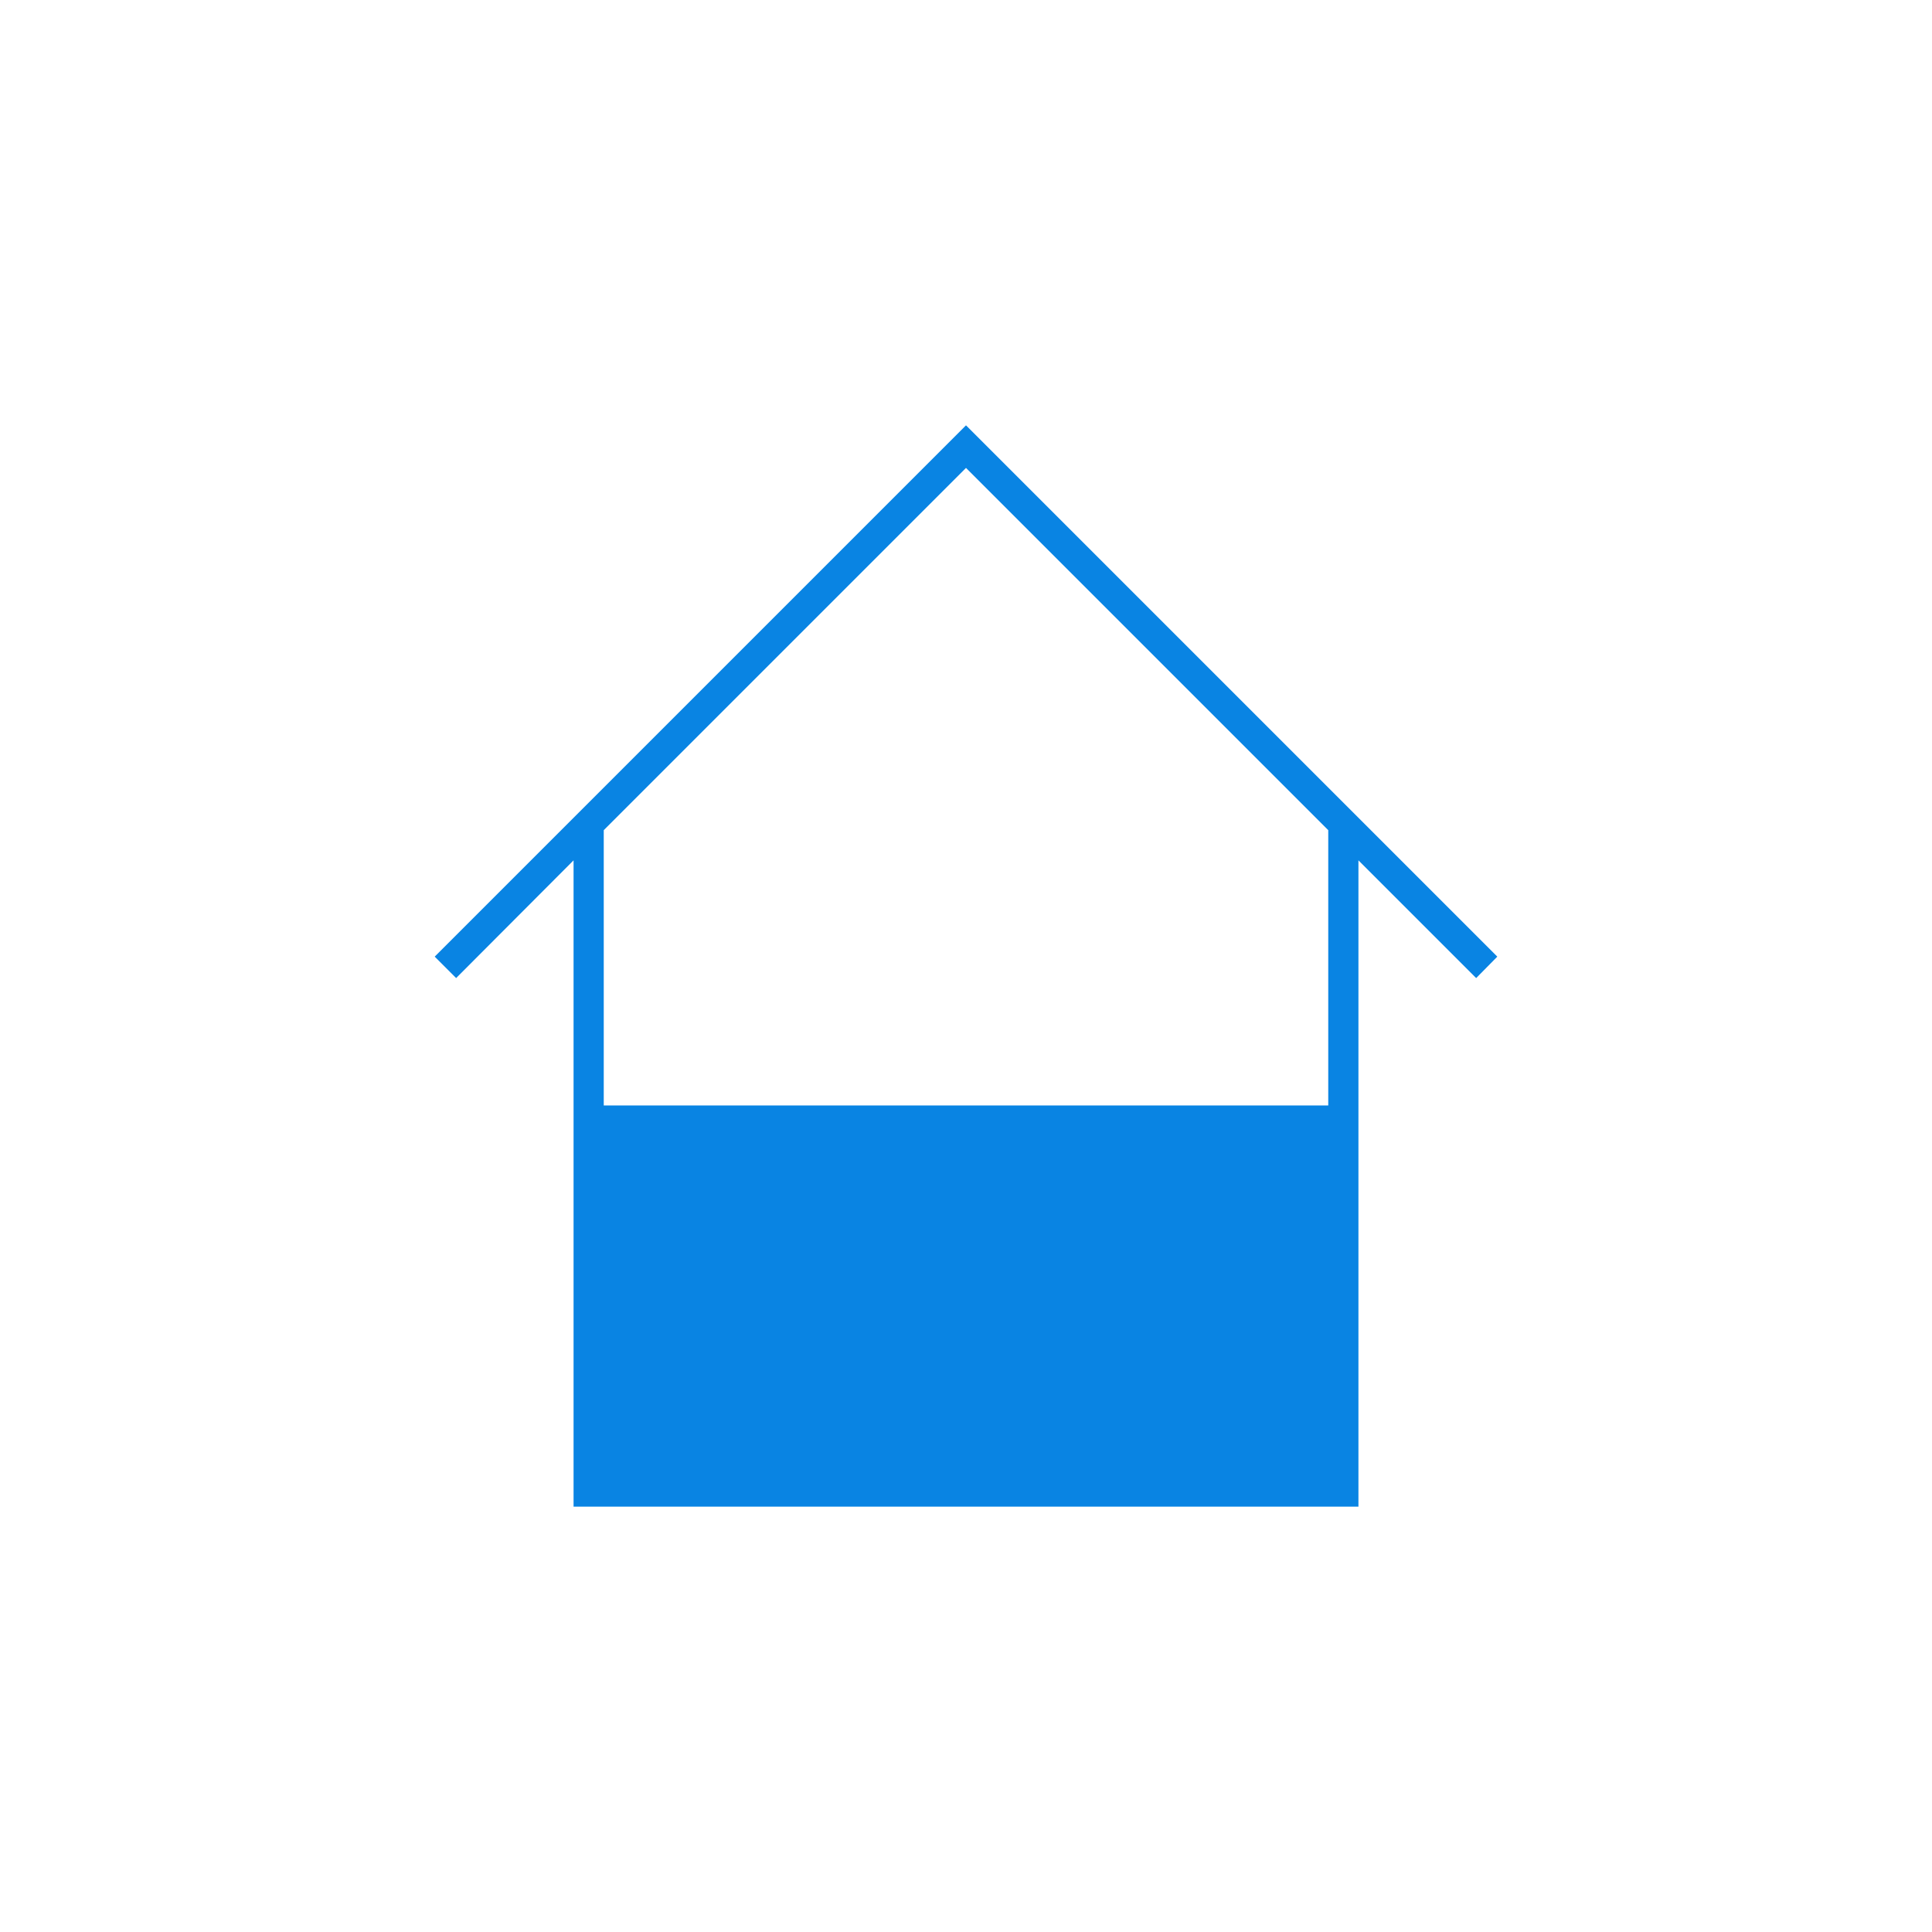 <svg xmlns="http://www.w3.org/2000/svg" viewBox="0 0 64 64"><path d="M49.6,31.69,32.71,14.8h0L32,14.09l-.35.35h0L14.4,31.69l.71.71L19,28.5v8.12h0v13h0v.29H45V28.5l3.9,3.9ZM44,36.62H20V27.5l12-12,12,12Z" style="fill:#0984E3"/></svg>